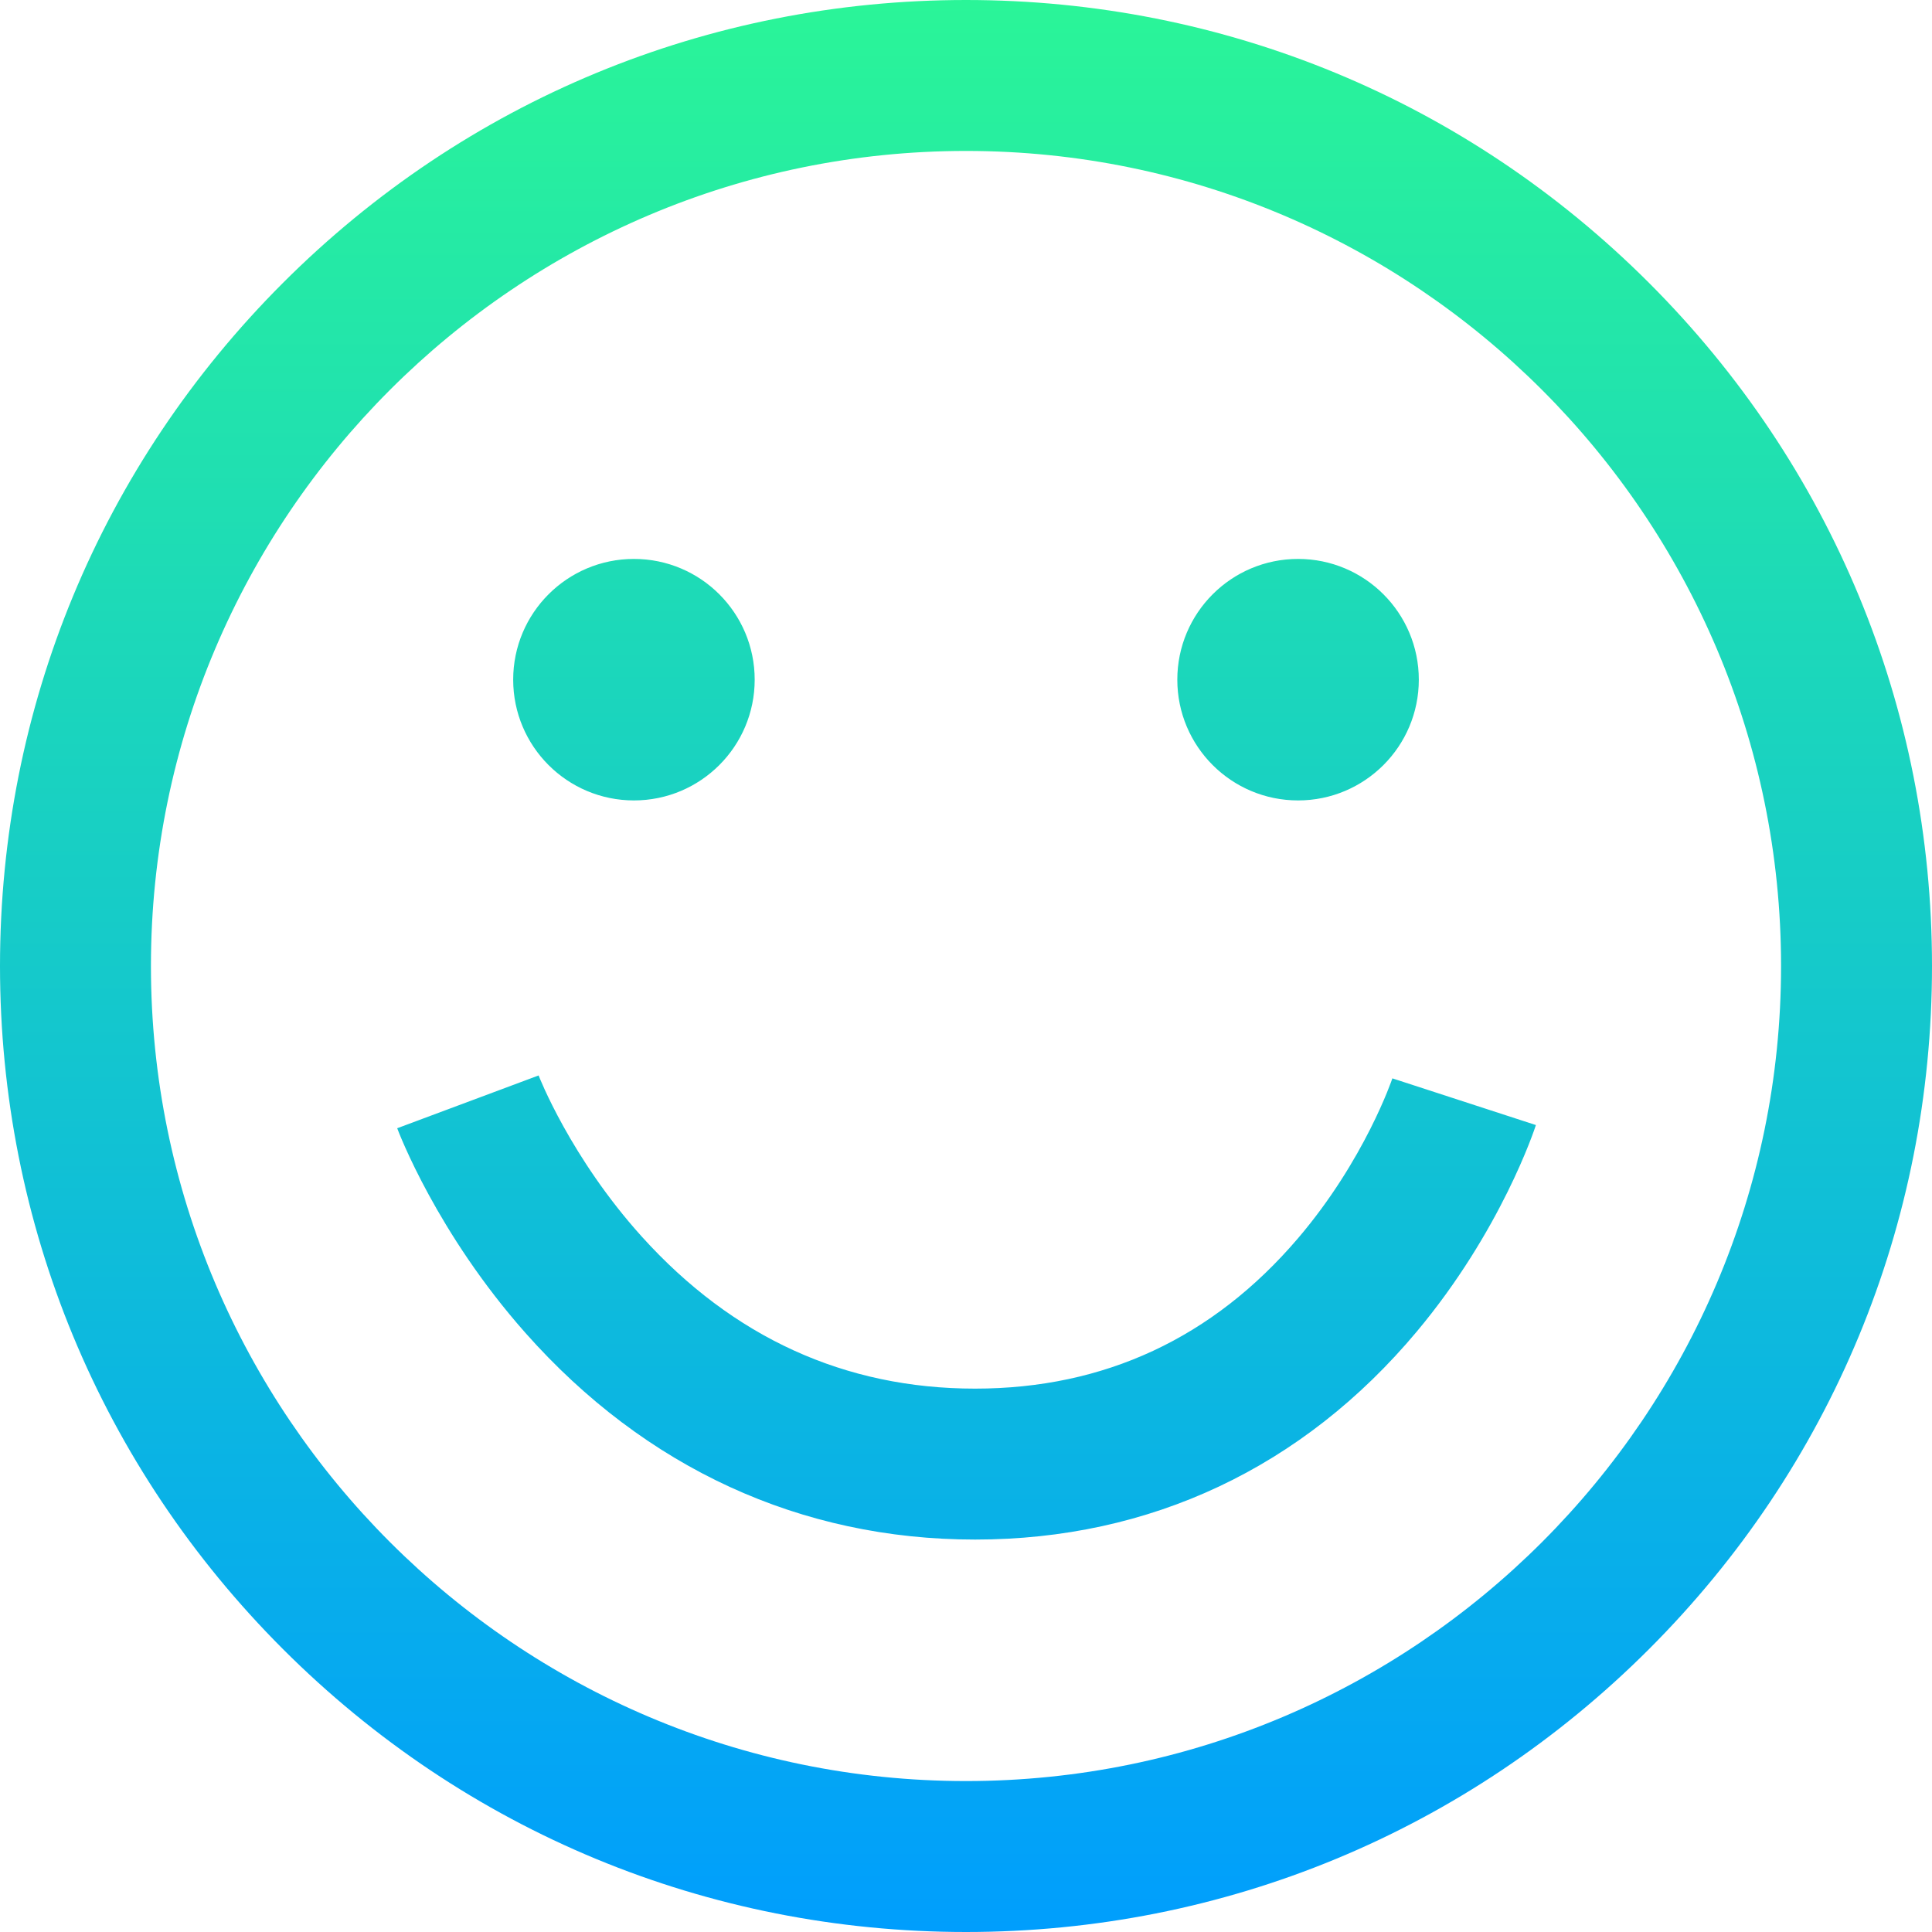 <?xml version="1.0" encoding="iso-8859-1"?>
<!-- Generator: Adobe Illustrator 19.0.0, SVG Export Plug-In . SVG Version: 6.00 Build 0)  -->
<svg version="1.1" id="Capa_1" xmlns="http://www.w3.org/2000/svg" xmlns:xlink="http://www.w3.org/1999/xlink" x="0px" y="0px"
	 viewBox="0 0 512 512" style="enable-background:new 0 0 512 512;" xml:space="preserve">
<linearGradient id="SVGID_1_" gradientUnits="userSpaceOnUse" x1="256" y1="514" x2="256" y2="2" gradientTransform="matrix(1 0 0 -1 0 514)">
	<stop  offset="0" style="stop-color:#2AF598"/>
	<stop  offset="1" style="stop-color:#009EFD"/>
</linearGradient>
<path style="fill:url(#SVGID_1_);" d="M256,512c-68.38,0-132.667-26.629-181.02-74.98C26.629,388.668,0,324.38,0,256
	S26.629,123.333,74.98,74.98C123.333,26.629,187.62,0,256,0s132.667,26.629,181.02,74.98C485.371,123.333,512,187.62,512,256
	s-26.629,132.668-74.98,181.02C388.667,485.371,324.38,512,256,512z M256,40C136.897,40,40,136.897,40,256s96.897,216,216,216
	s216-96.897,216-216S375.103,40,256,40z M375.499,352.834c22.318-26.675,31.165-53.55,31.531-54.681l-38.037-12.377
	c-0.071,0.214-7.298,21.626-25.02,42.393C321.419,354.599,292.628,368,258.4,368c-34.476,0-64.195-13.561-88.333-40.304
	c-18.92-20.963-27.272-42.54-27.33-42.691l-37.475,13.99c0.42,1.122,10.532,27.792,34.013,54.273
	C171.022,389.074,212.216,408,258.4,408C304.812,408,345.304,388.924,375.499,352.834z M168,212.122c17.673,0,32-14.327,32-32
	s-14.327-32-32-32s-32,14.327-32,32S150.327,212.122,168,212.122z M344,212.122c17.673,0,32-14.327,32-32s-14.327-32-32-32
	s-32,14.327-32,32S326.327,212.122,344,212.122z"/>
<g>
</g>
<g>
</g>
<g>
</g>
<g>
</g>
<g>
</g>
<g>
</g>
<g>
</g>
<g>
</g>
<g>
</g>
<g>
</g>
<g>
</g>
<g>
</g>
<g>
</g>
<g>
</g>
<g>
</g>
</svg>
